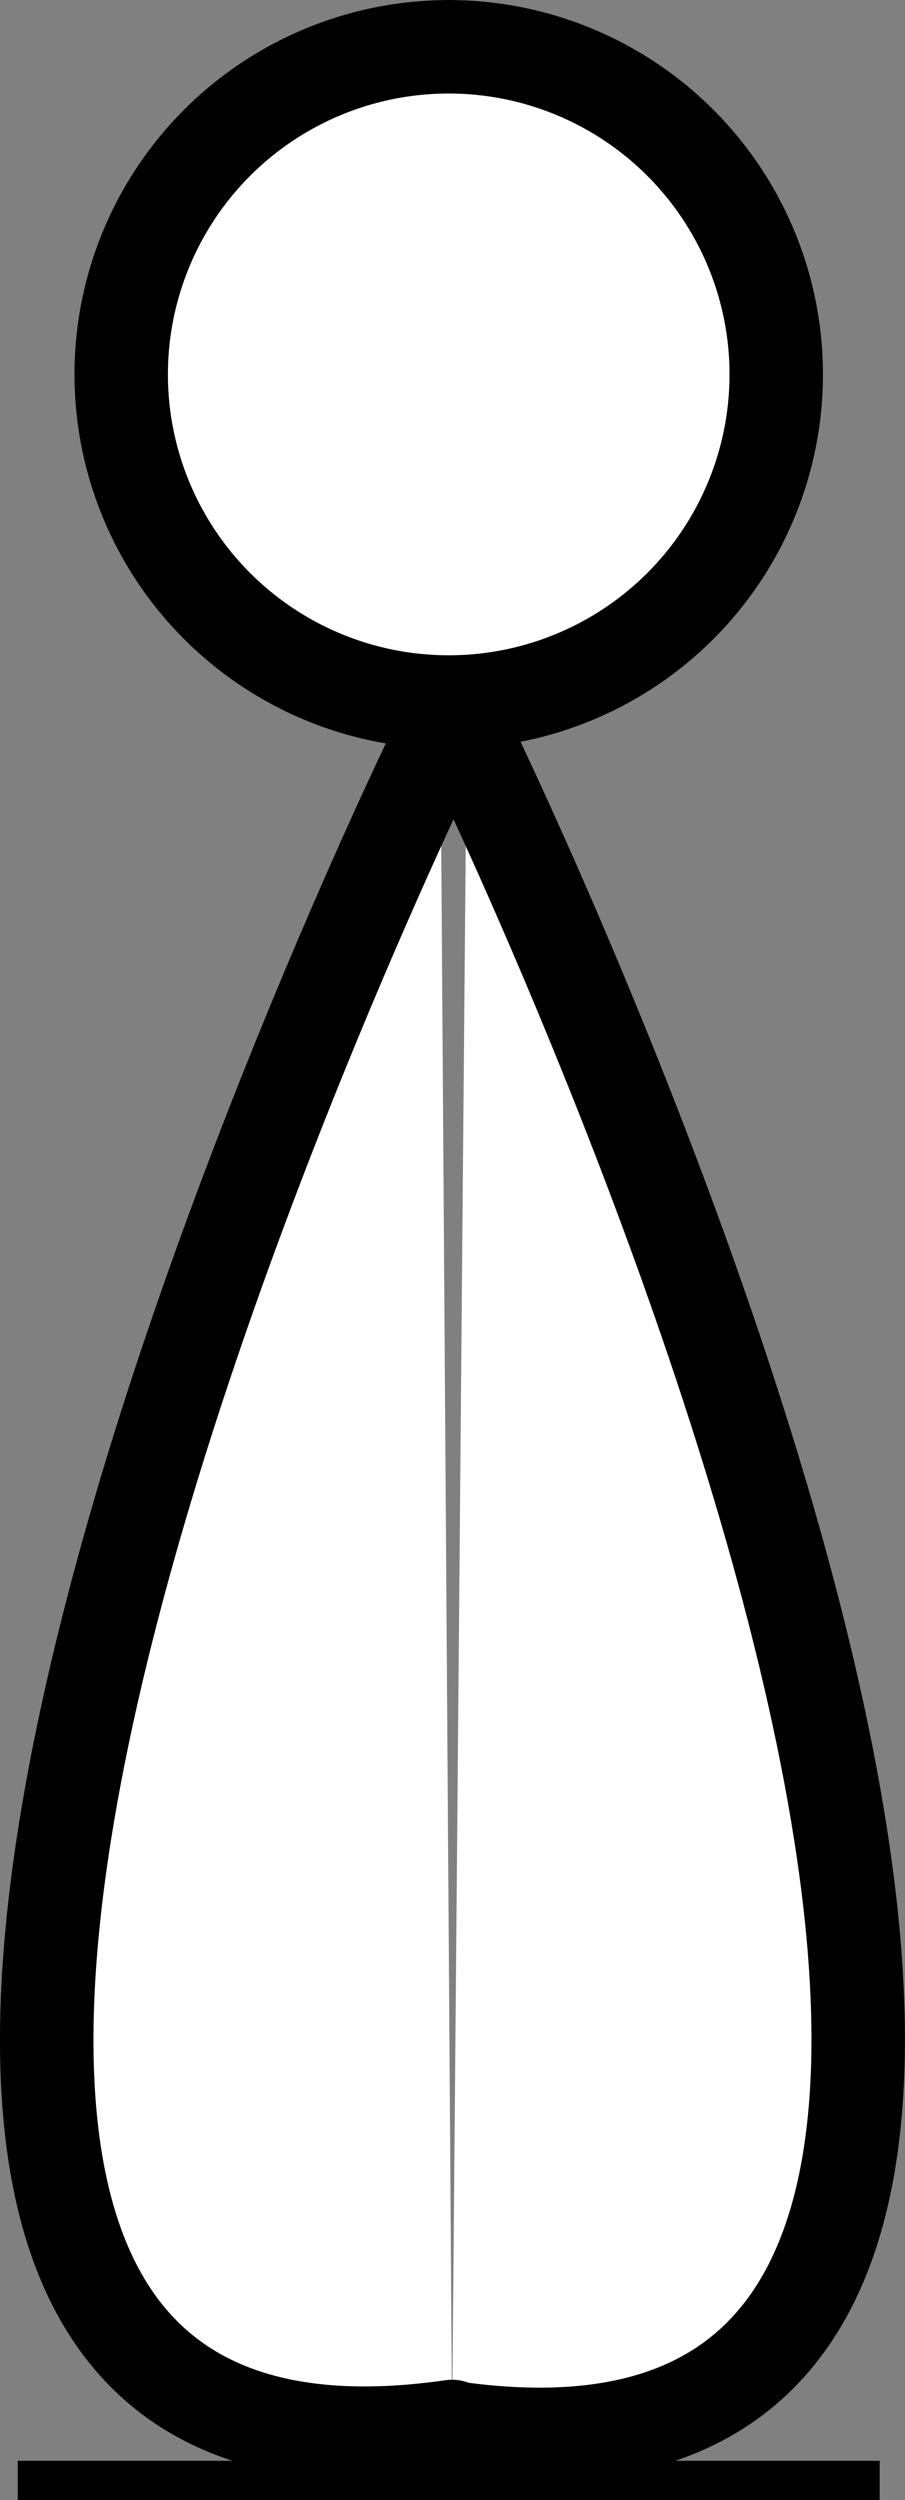 <svg xmlns="http://www.w3.org/2000/svg" xmlns:xlink="http://www.w3.org/1999/xlink" width="19.36" height="53.467" viewBox="0 0 19.36 53.467">
  <rect x="0" y="0" width="19.36" height="53.467" fill="#808080" stroke="none"/>
  <defs>
    <clipPath id="clip">
      <use xlink:href="#fill"/>
    </clipPath>
  </defs>
  <g id="whitePawn" transform="translate(-257.622 -199.389)">
    <g id="Rectangle_1" data-name="Rectangle 1" transform="translate(258 252.013)" fill="#fff" stroke="#000" stroke-width="4">
      <rect id="fill" width="18.442" height="0.843" stroke="none"/>
      <path d="M0,-1.157h18.442M16.442,0v0.843M18.442,2h-18.442M2,0.843v-0.843" fill="none" clip-path="url(#clip)"/>
    </g>
    <g id="Ellipse_1" data-name="Ellipse 1" transform="translate(259.214 199.389)" fill="#fff" stroke="#000" stroke-linecap="round" stroke-width="2">
      <ellipse cx="8.007" cy="8.007" rx="8.007" ry="8.007" stroke="none"/>
      <ellipse cx="8.007" cy="8.007" rx="7.007" ry="7.007" fill="none"/>
    </g>
    <path id="Path_1" data-name="Path 1" d="M253.483,190.006s19.052,38.938-.312,36.148" transform="translate(14.122 25.154)" fill="#fff" stroke="#000" stroke-linecap="round" stroke-width="2"/>
    <path id="Path_3" data-name="Path 3" d="M265.018,190.006s-19.117,38.912.248,36.122" transform="translate(2.027 25.154)" fill="#fff" stroke="#000" stroke-linecap="round" stroke-width="2"/>
  </g>
</svg>
